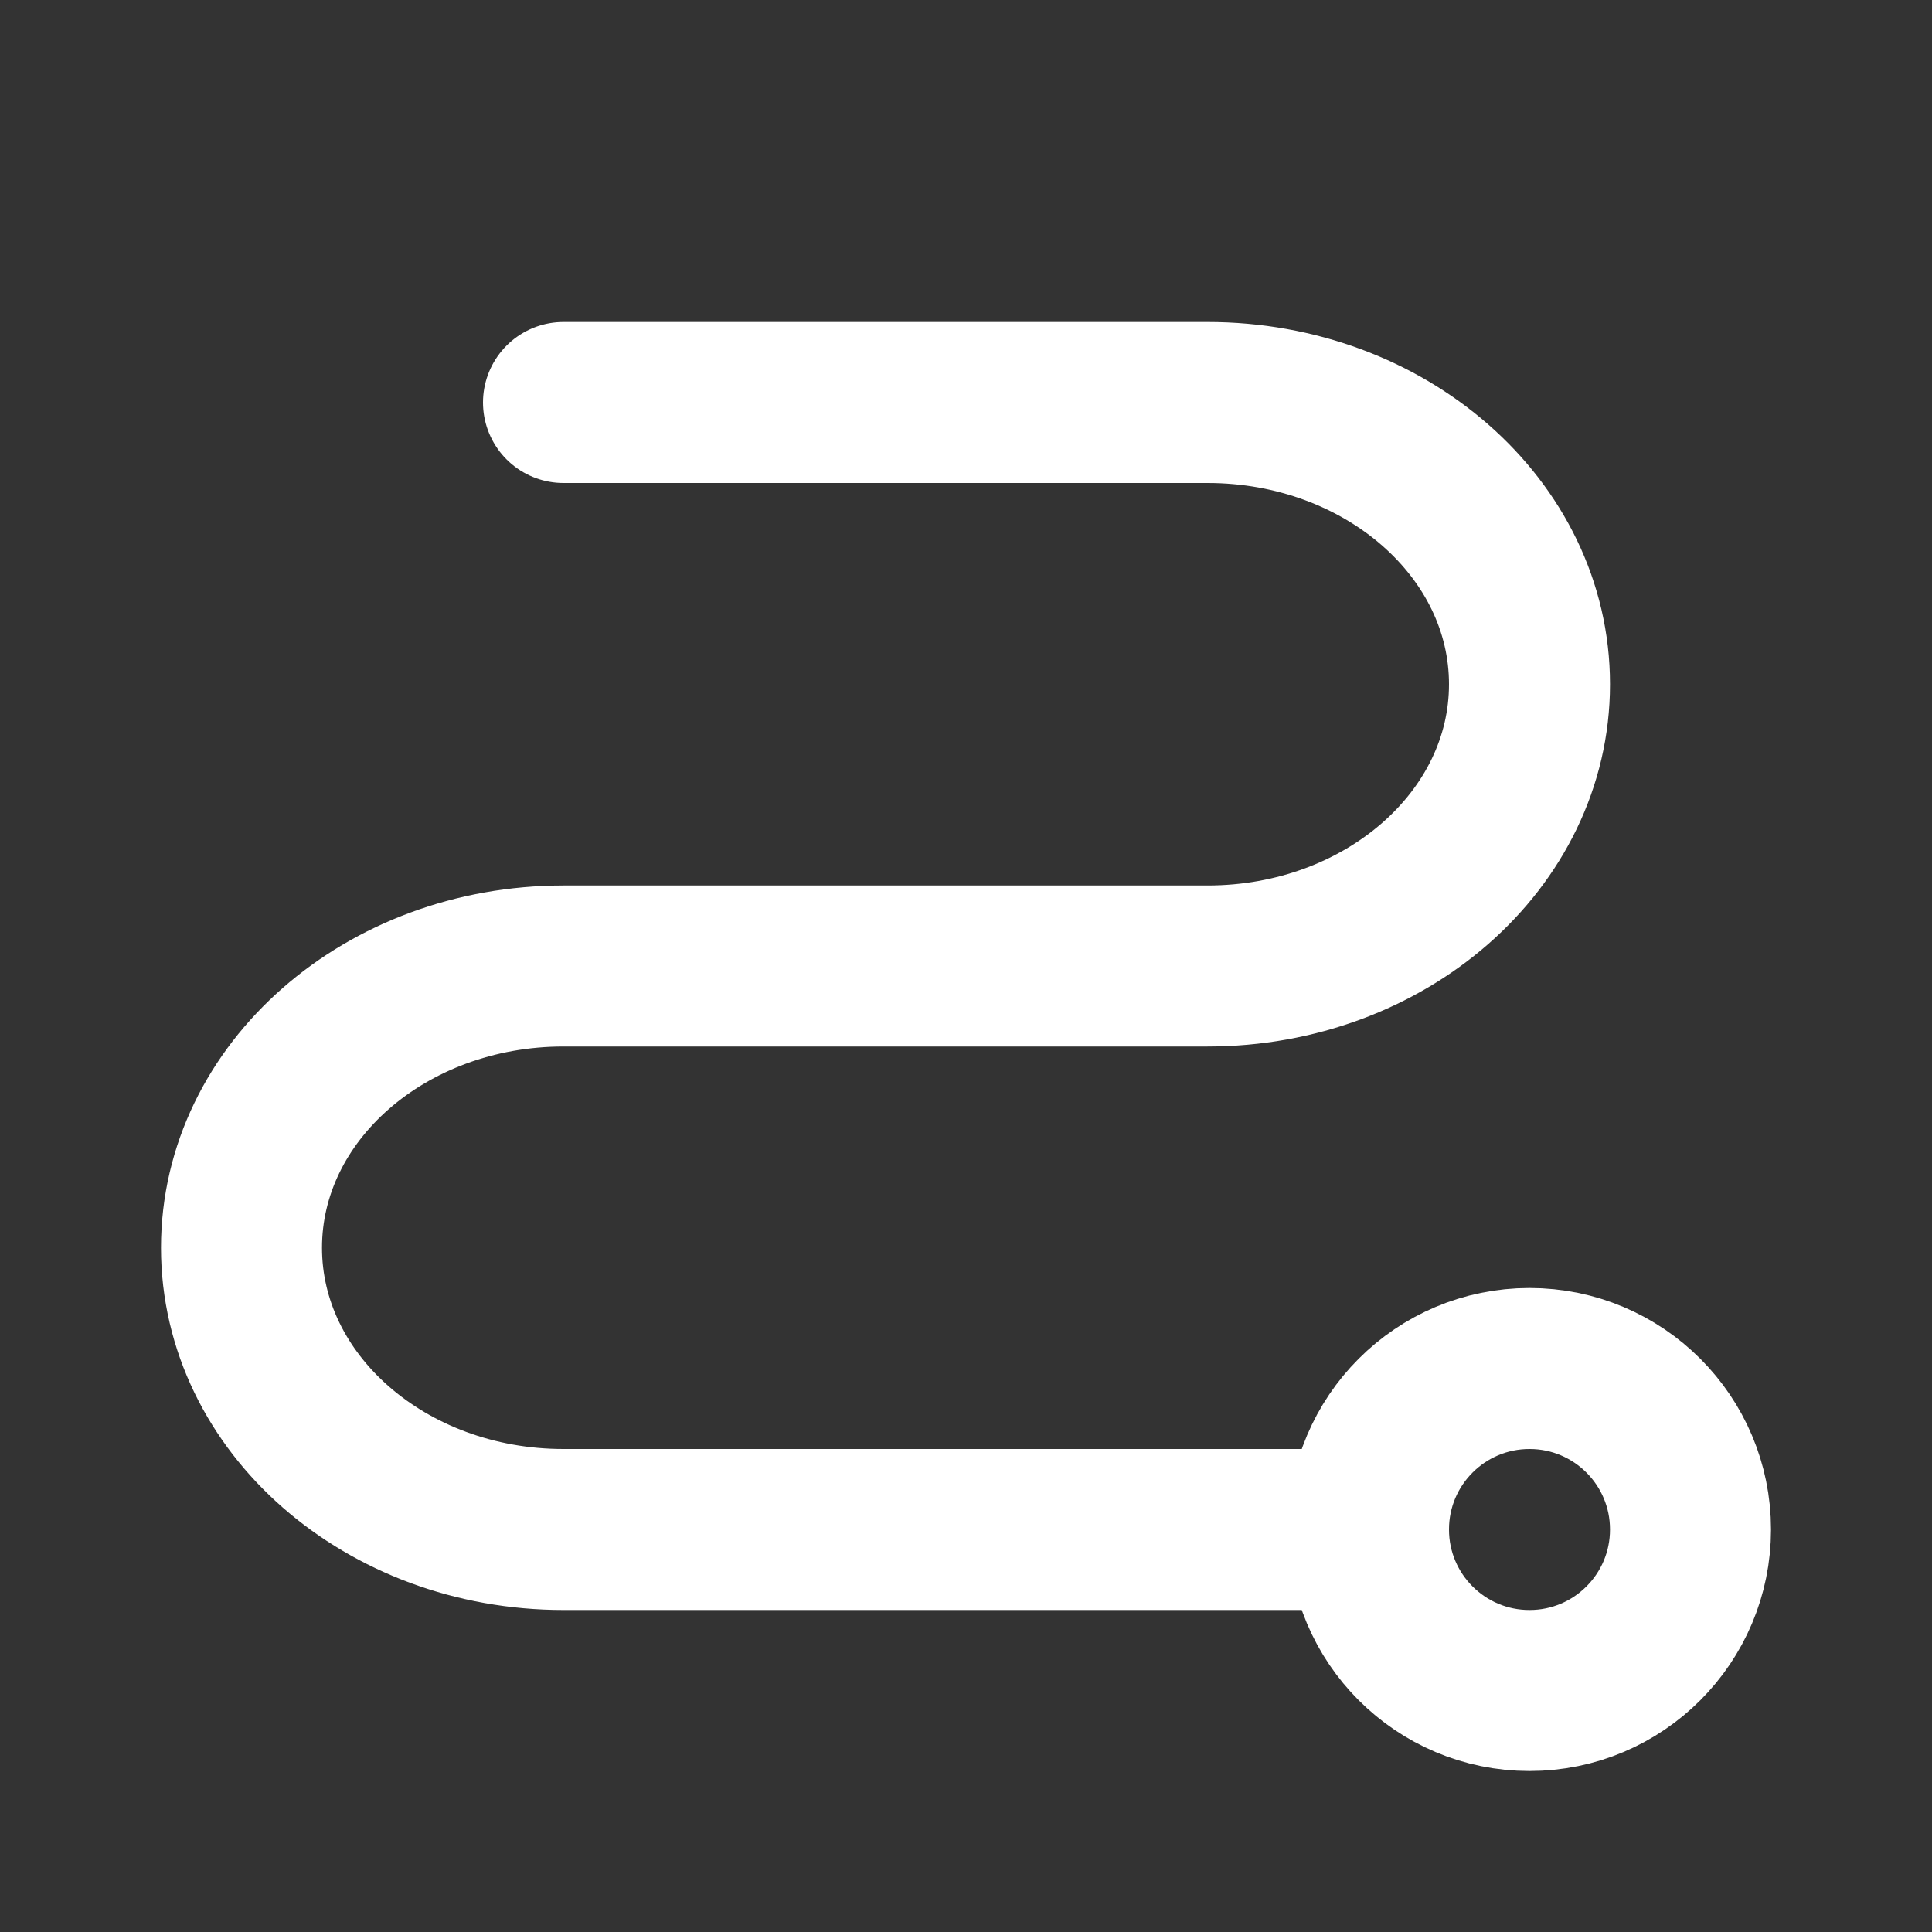<svg width="24" height="24" viewBox="0 0 24 24" fill="none" xmlns="http://www.w3.org/2000/svg">
<rect x="0" y="0" width="24" height="24" fill="#333333" stroke="none"/>
<path d="M7 5H15C17.21 5 19 6.567 19 8.5C19 10.433 17.21 12 15 12H7C4.79 12 3 13.567 3 15.5C3 17.433 4.79 19 7 19H17" stroke="white" stroke-width="2" stroke-linecap="round" stroke-linejoin="round"/>
<path d="M19 21C20.105 21 21 20.105 21 19C21 17.895 20.105 17 19 17C17.895 17 17 17.895 17 19C17 20.105 17.895 21 19 21Z" stroke="white" stroke-width="2" stroke-linecap="round" stroke-linejoin="round"/>
</svg>
